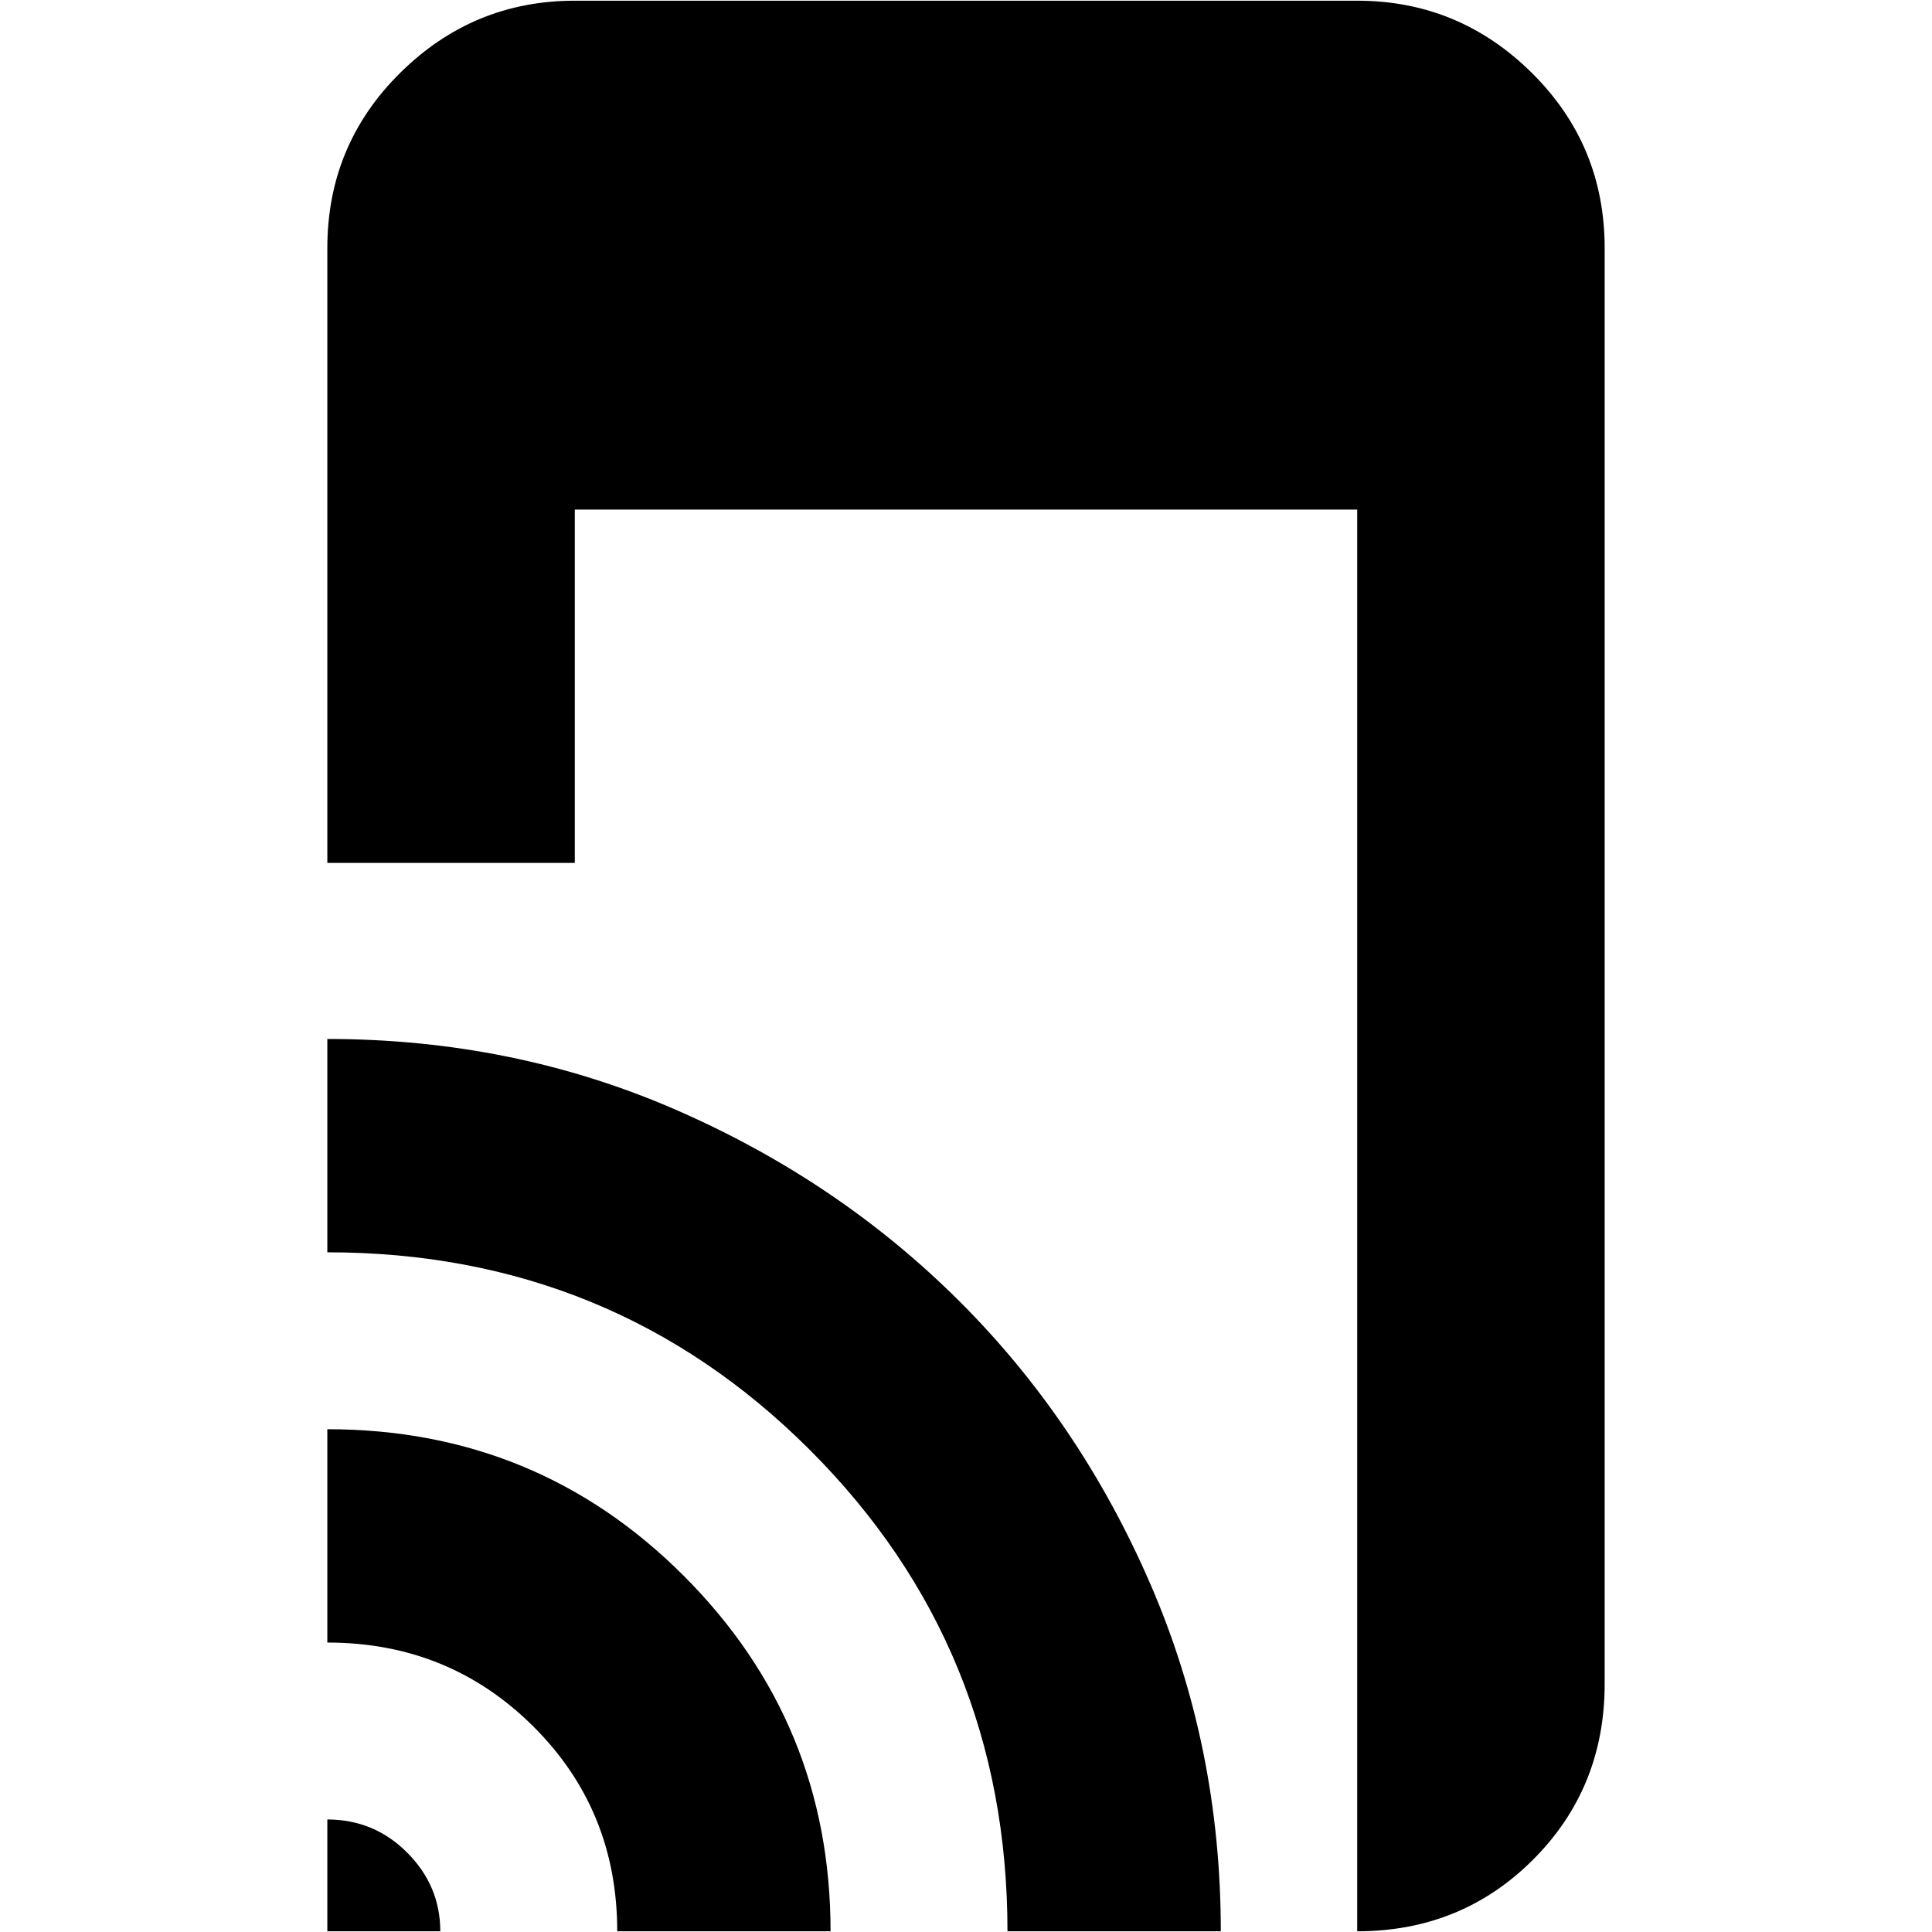 <svg xmlns="http://www.w3.org/2000/svg" height="24" viewBox="0 -960 960 960" width="24"><path d="M162.65-531.22V-836.7q0-51.29 36.23-87.12 36.22-35.83 86.73-35.83h388.78q50.51 0 86.73 35.83 36.23 35.83 36.23 87.12v713.4q0 51.78-35.59 87.37Q726.17-.35 674.39-.35v-706.43H285.61v175.56H162.65Zm0 530.87v-55.56q23.27 0 39.7 16.49 16.43 16.49 16.43 39.07h-56.13Zm144.05 0q0-60.39-41.83-101.93-41.83-41.55-102.22-41.55v-106q104.38 0 177.21 72.96Q412.7-103.92 412.7-.35h-106Zm193.91 0q0-141.04-98.22-239.21-98.22-98.18-239.74-98.18v-106q92.31 0 173 35.11t140.72 94.85q60.02 59.74 95.13 140.61Q606.61-92.3 606.61-.35h-106Z"/></svg>